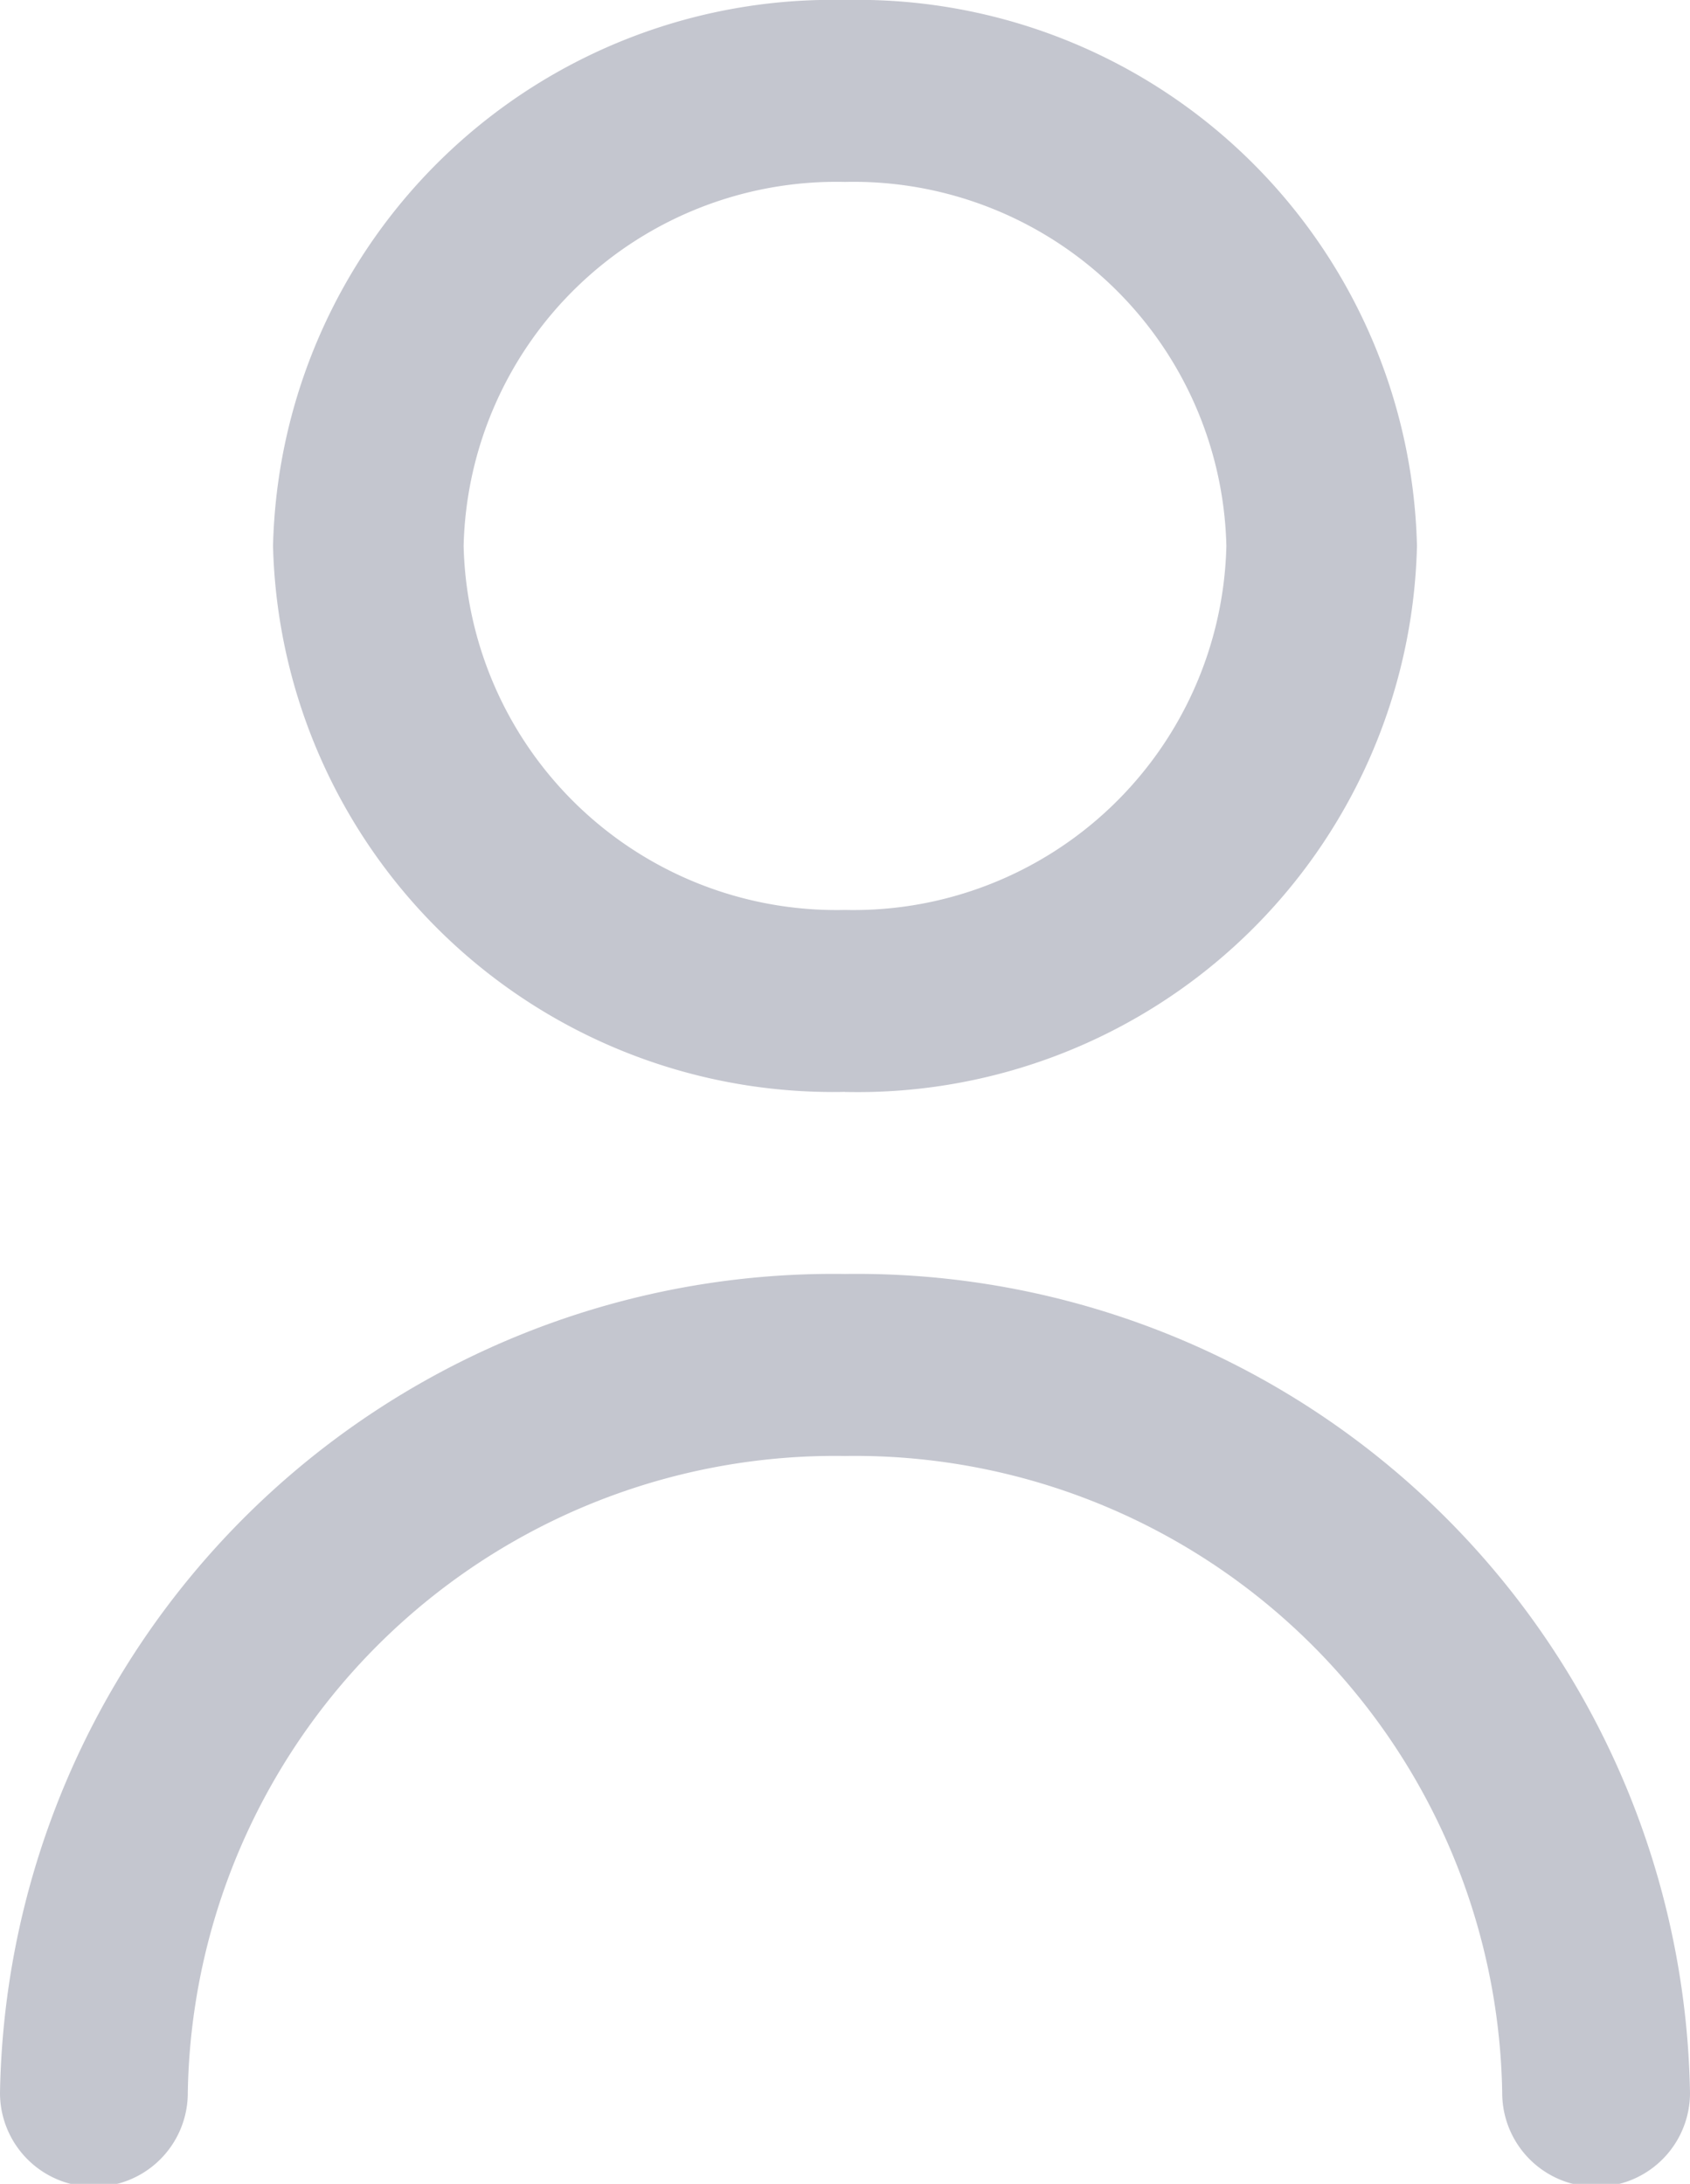 <svg xmlns="http://www.w3.org/2000/svg" width="19.312" height="24.958" viewBox="0 0 19.312 24.958">
  <g id="fi-rr-user" transform="translate(0)" opacity="0.5">
    <path id="Path_18429" data-name="Path 18429" d="M12.536,12.479a6.393,6.393,0,0,0,6.536-6.239A6.393,6.393,0,0,0,12.536,0,6.393,6.393,0,0,0,6,6.239a6.4,6.4,0,0,0,6.536,6.239Zm0-10.4a4.262,4.262,0,0,1,4.358,4.16,4.262,4.262,0,0,1-4.358,4.16,4.262,4.262,0,0,1-4.358-4.16,4.262,4.262,0,0,1,4.358-4.16Z" transform="translate(-2.88)" fill="#8a8d9f"/>
    <path id="Path_18430" data-name="Path 18430" d="M12.656,14A9.522,9.522,0,0,0,3,23.359a1.073,1.073,0,0,0,2.146,0,7.4,7.4,0,0,1,7.51-7.279,7.4,7.4,0,0,1,7.51,7.279,1.073,1.073,0,0,0,2.146,0A9.522,9.522,0,0,0,12.656,14Z" transform="translate(-3 0.559)" fill="#8a8d9f"/>
  </g>
</svg>
